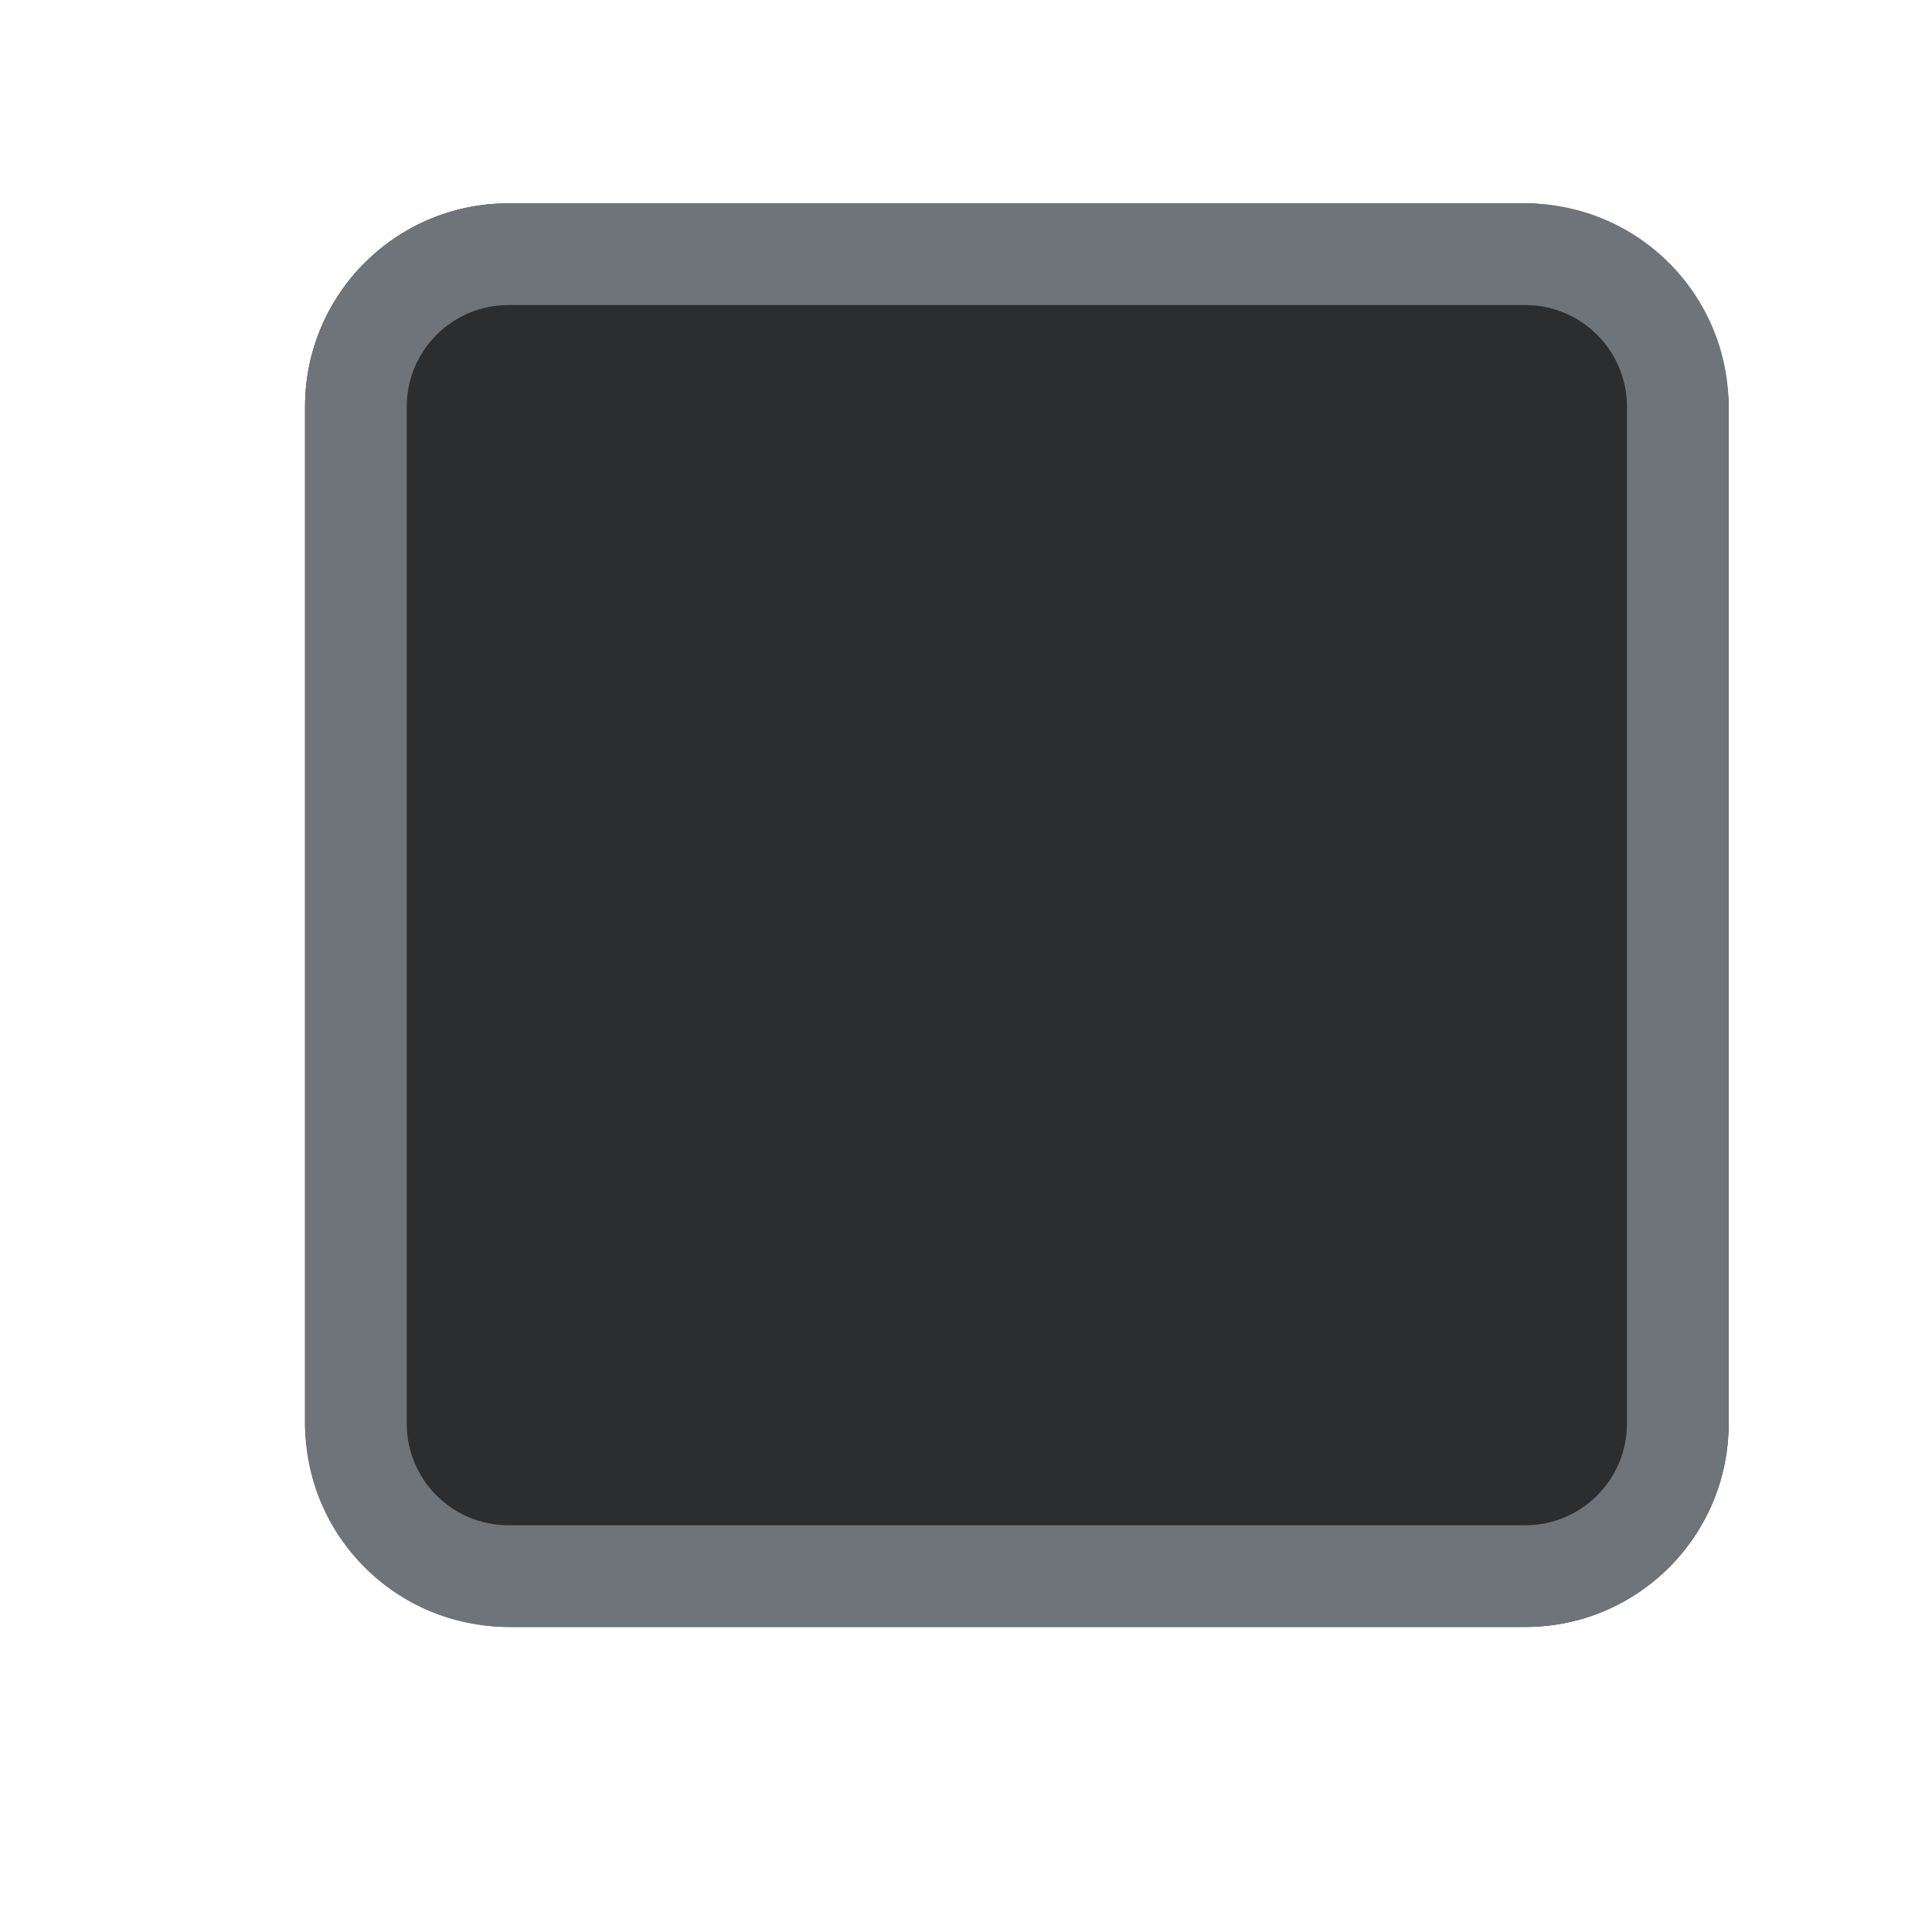 <!-- Copyright 2000-2022 JetBrains s.r.o. and contributors. Use of this source code is governed by the Apache 2.0 license. -->
<svg width="19" height="19" viewBox="0 0 19 19" fill="none" xmlns="http://www.w3.org/2000/svg">
<rect x="3" y="2" width="14" height="14" rx="2" fill="#2B2D30"/>
<path fill-rule="evenodd" clip-rule="evenodd" d="M5 2C3.895 2 3 2.895 3 4V14C3 15.105 3.895 16 5 16H15C16.105 16 17 15.105 17 14V4C17 2.895 16.105 2 15 2H5ZM5 3C4.448 3 4 3.448 4 4V14C4 14.552 4.448 15 5 15H15C15.552 15 16 14.552 16 14V4C16 3.448 15.552 3 15 3H5Z" fill="#6F737A"/>
</svg>
